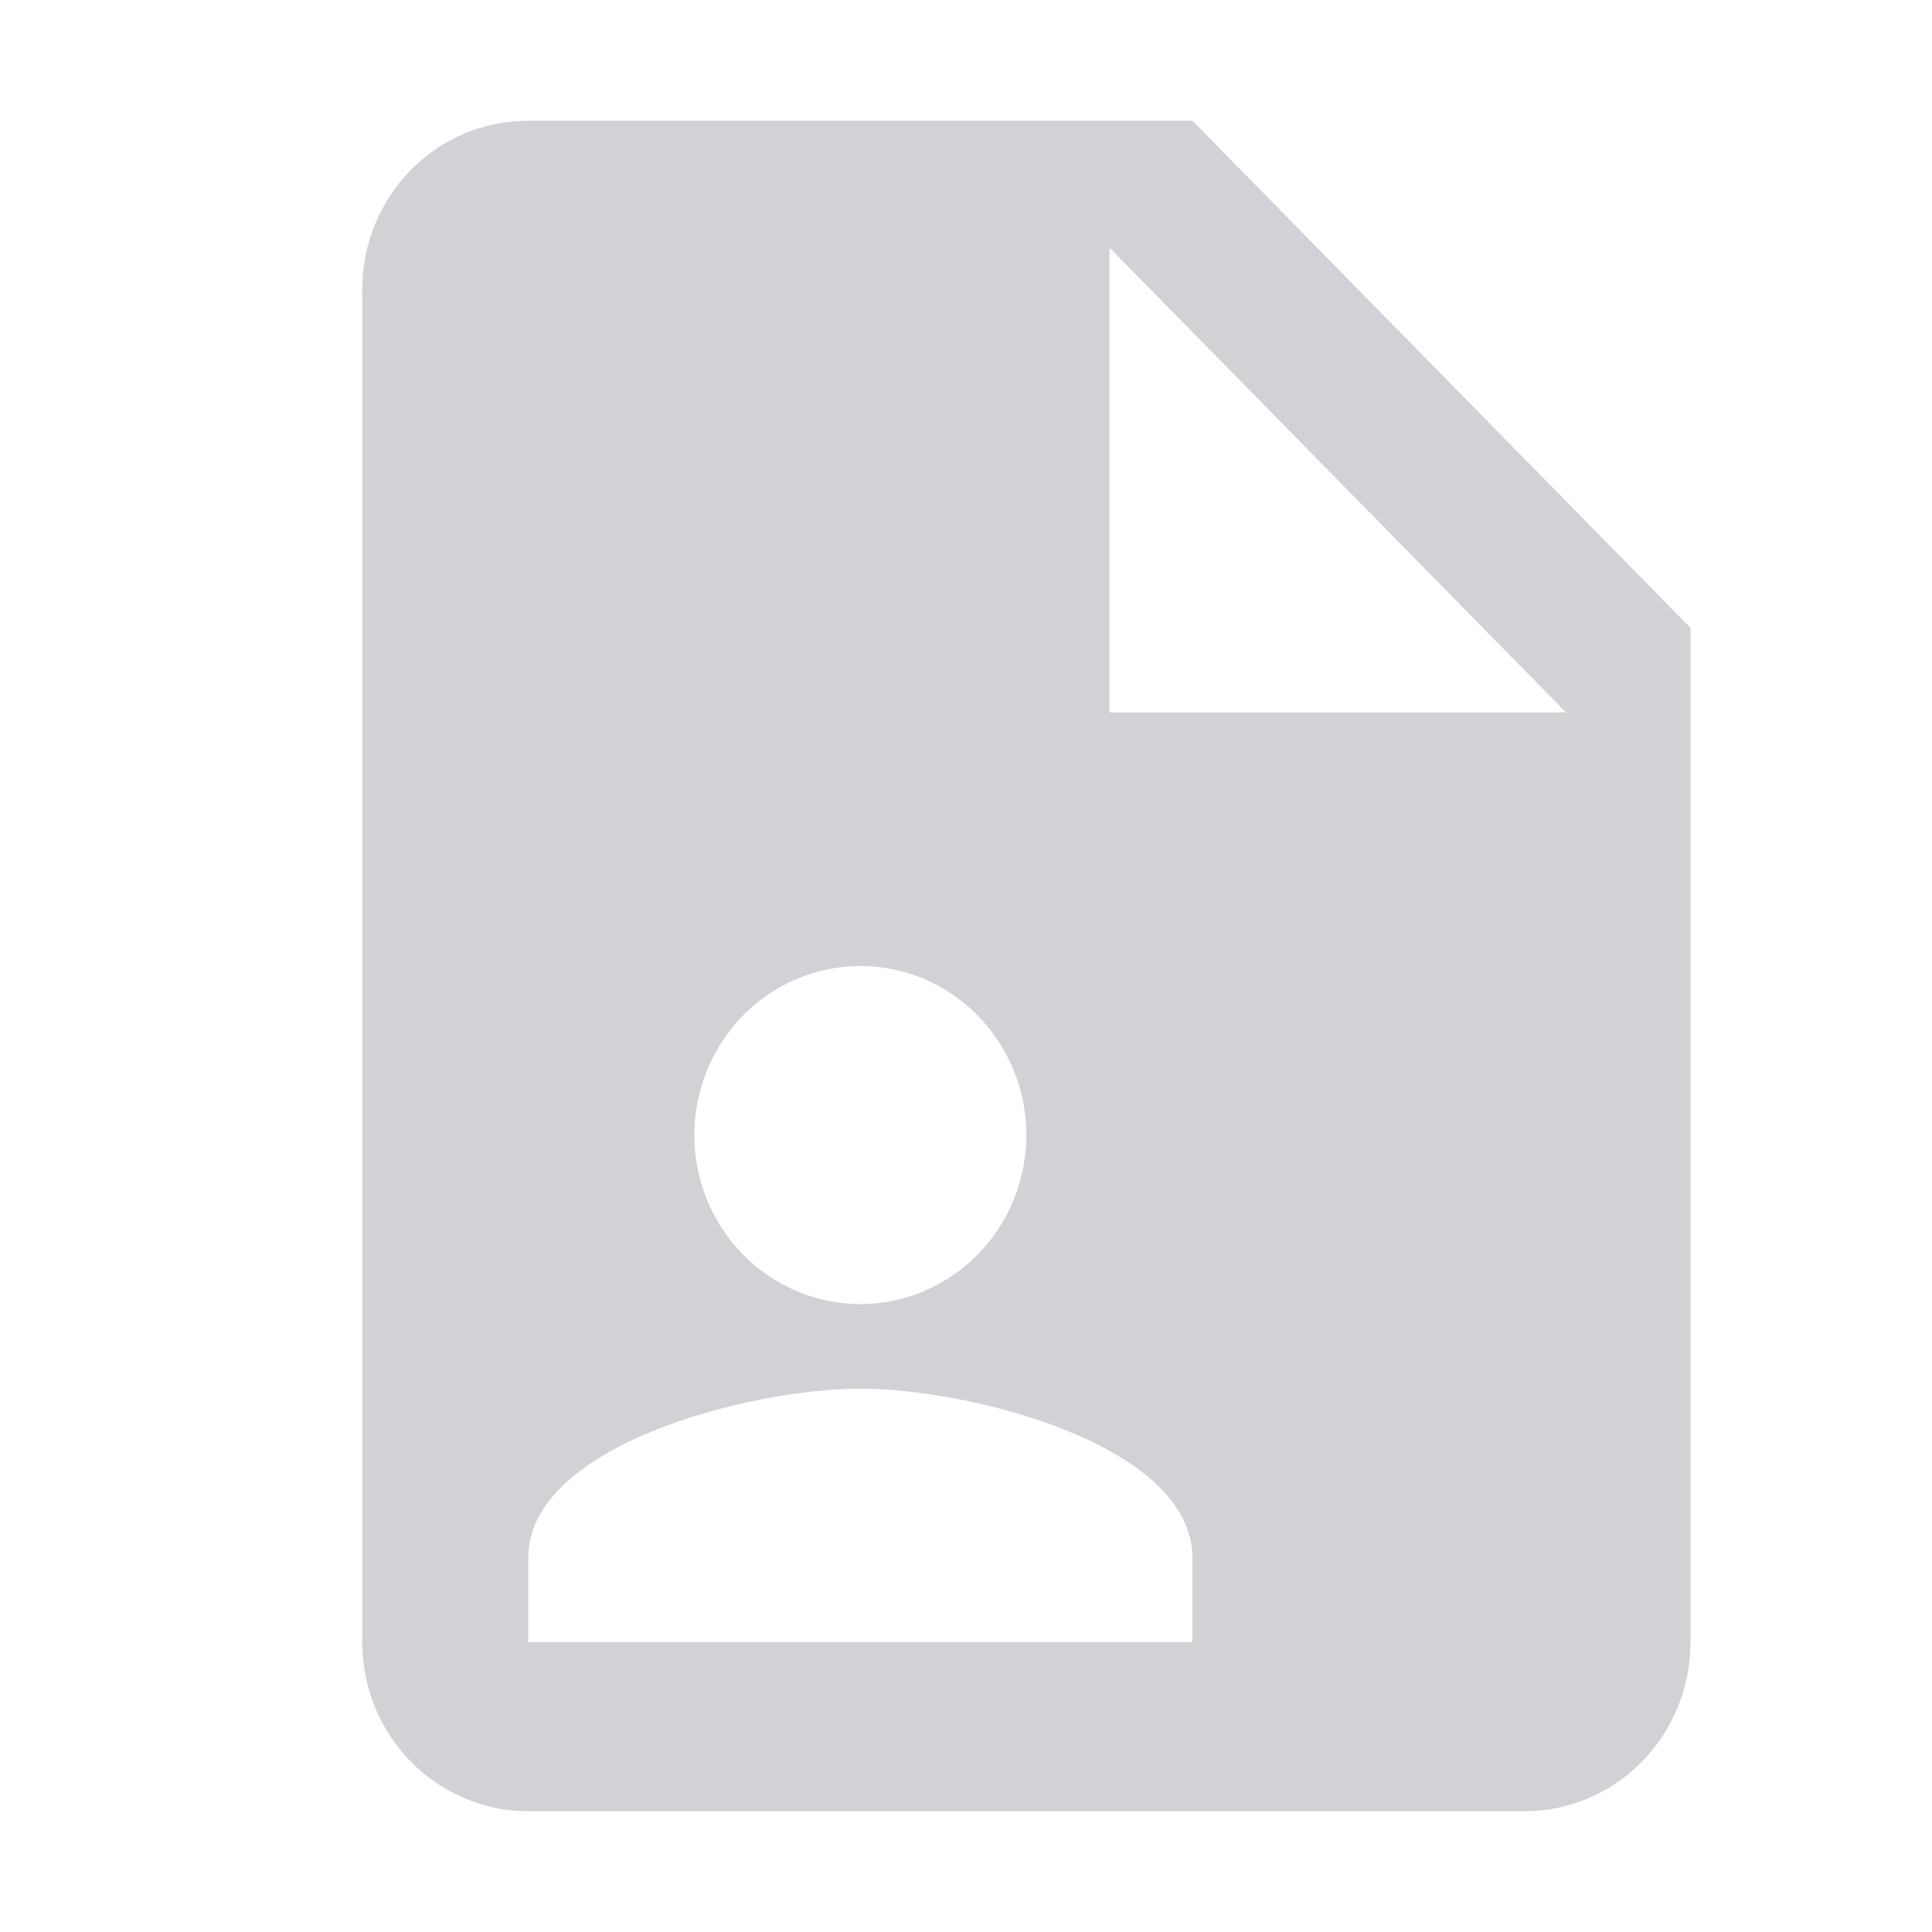 <svg xmlns="http://www.w3.org/2000/svg" width="16" height="16" viewBox="0 0 16 16" fill="none">
    <path d="M9.188 5.9H12.969L9.188 2.05V5.9ZM4.375 1H9.875L14 5.2V13.6C14 13.971 13.855 14.327 13.597 14.59C13.339 14.852 12.99 15 12.625 15H4.375C4.01 15 3.661 14.852 3.403 14.59C3.145 14.327 3 13.971 3 13.6V2.4C3 1.623 3.612 1 4.375 1ZM9.875 13.6V12.9C9.875 11.969 8.039 11.5 7.125 11.5C6.211 11.5 4.375 11.969 4.375 12.9V13.6H9.875ZM7.125 8C6.76 8 6.411 8.148 6.153 8.41C5.895 8.673 5.75 9.029 5.75 9.4C5.75 9.771 5.895 10.127 6.153 10.39C6.411 10.652 6.76 10.8 7.125 10.8C7.49 10.8 7.839 10.652 8.097 10.39C8.355 10.127 8.5 9.771 8.5 9.4C8.5 9.029 8.355 8.673 8.097 8.41C7.839 8.148 7.49 8 7.125 8Z" fill="#D1D1D6"/>
</svg>
